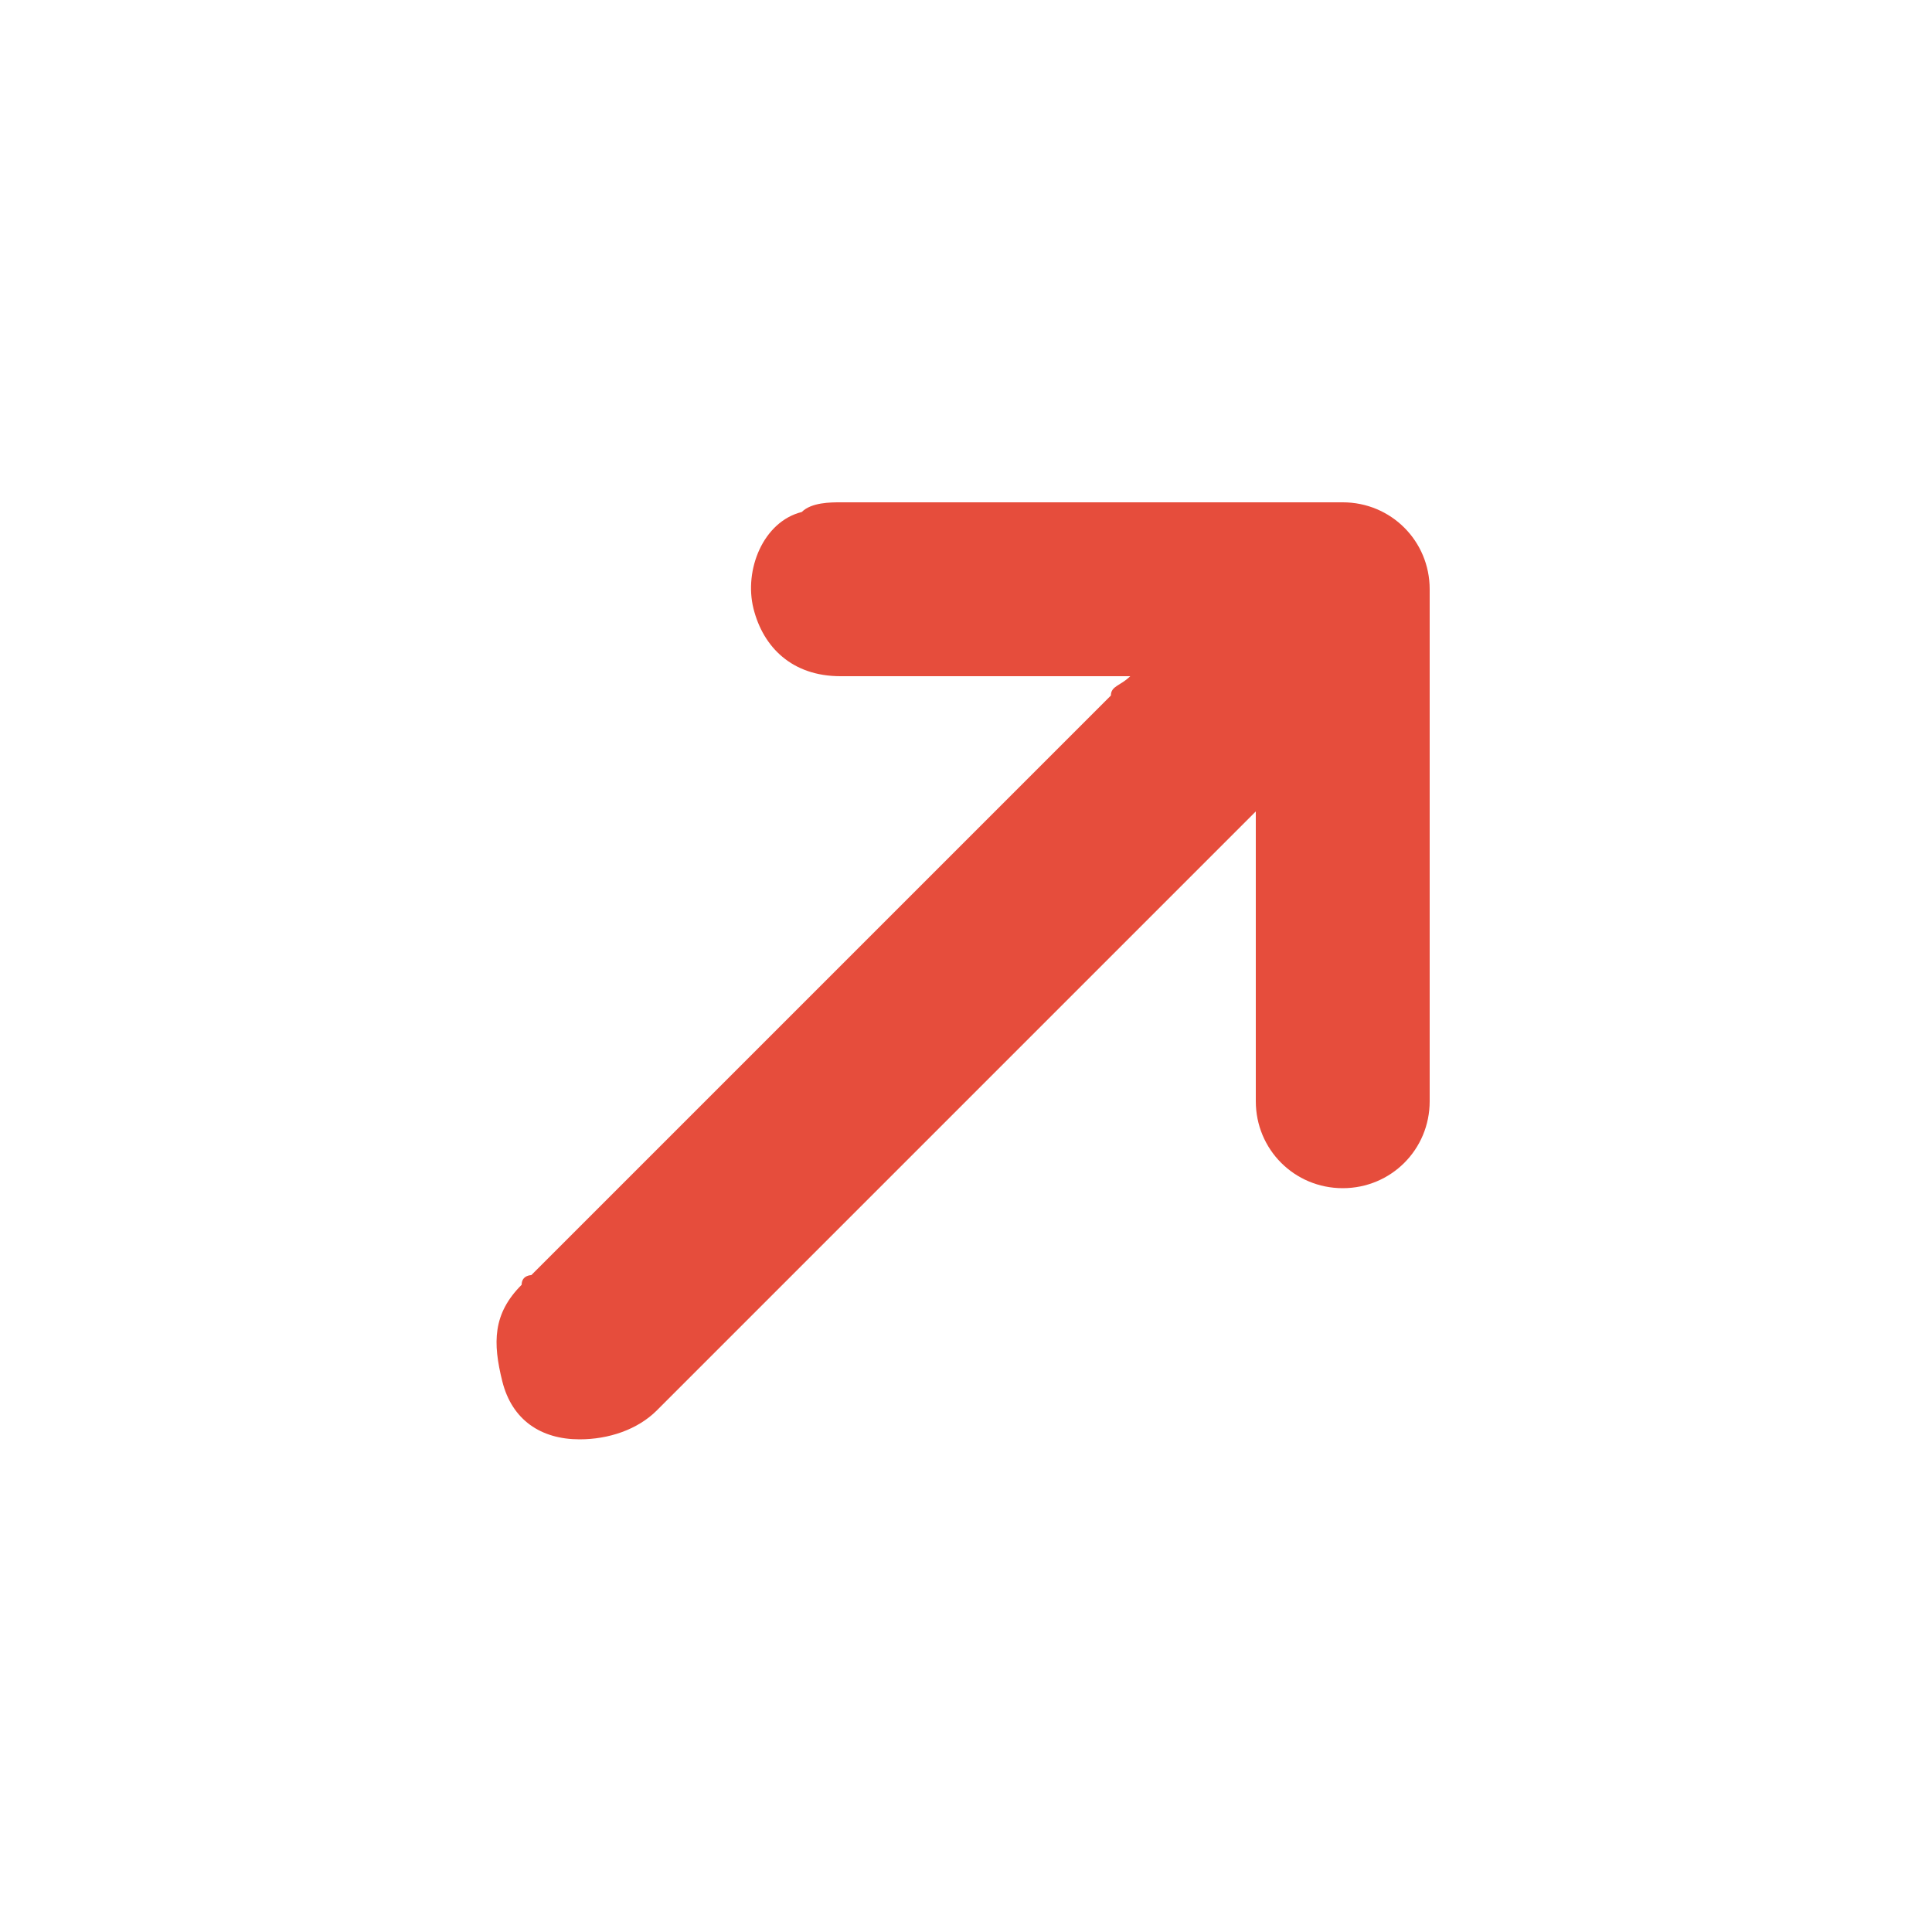 <?xml version="1.0" encoding="utf-8"?>
<!-- Generator: Adobe Illustrator 18.1.1, SVG Export Plug-In . SVG Version: 6.00 Build 0)  -->
<svg version="1.1" id="Layer_1" xmlns="http://www.w3.org/2000/svg" xmlns:xlink="http://www.w3.org/1999/xlink" x="0px" y="0px"
	 viewBox="0 0 20 20" enable-background="new 0 0 20 20" xml:space="preserve">
<g>
	<path fill="#E64D3C" d="M11.7,7c-0.1,0-0.2,0-0.3,0c-0.9,0-1.8,0-2.7,0C8.2,7,7.9,6.7,7.8,6.3c-0.1-0.4,0.1-0.9,0.5-1
		c0.1-0.1,0.3-0.1,0.4-0.1c1.7,0,3.5,0,5.2,0c0.5,0,0.9,0.4,0.9,0.9c0,1.8,0,3.5,0,5.3c0,0.5-0.4,0.9-0.9,0.9
		c-0.5,0-0.9-0.4-0.9-0.9c0-0.9,0-1.8,0-2.7c0-0.1,0-0.1,0-0.3c-0.1,0.1-0.1,0.1-0.2,0.2c-2,2-4,4-6,6c-0.2,0.2-0.5,0.3-0.8,0.3
		c-0.4,0-0.7-0.2-0.8-0.6c-0.1-0.4-0.1-0.7,0.2-1c0-0.1,0.1-0.1,0.1-0.1c2-2,4-4,6-6C11.5,7.1,11.6,7.1,11.7,7z"/>
</g>
</svg>
